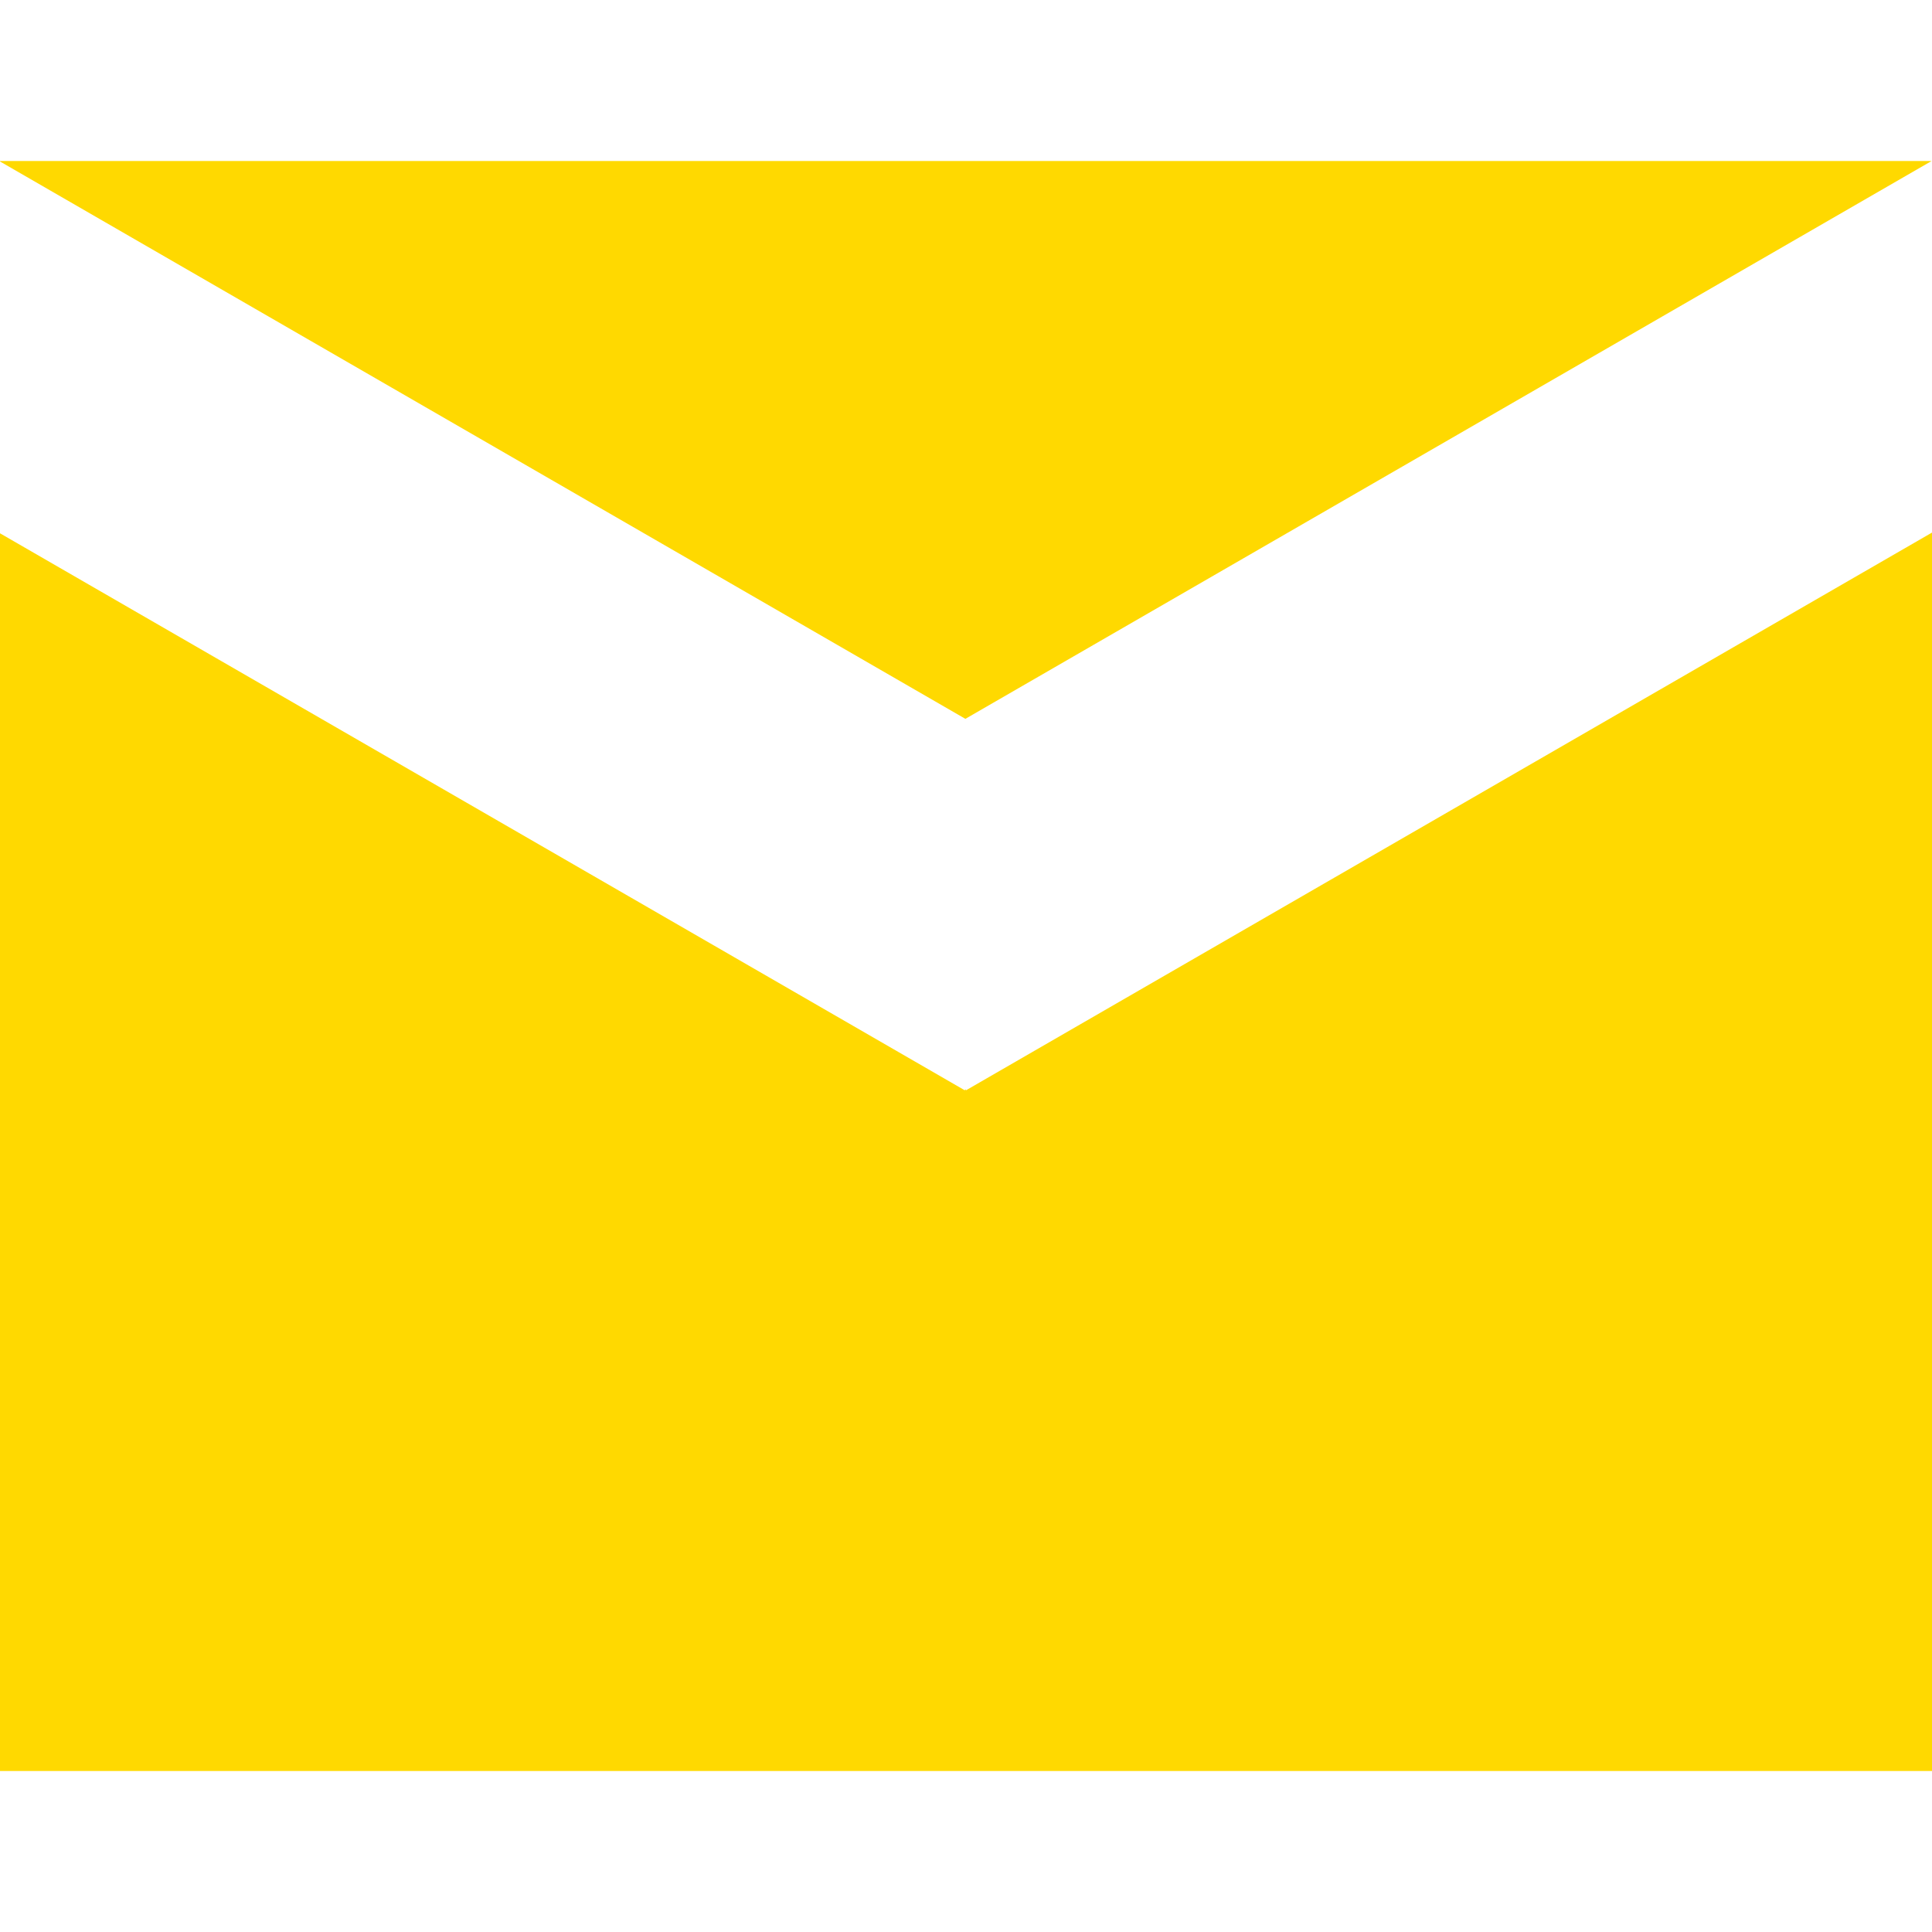 <svg width="600" height="600" viewBox="0 0 600 600" fill="none" xmlns="http://www.w3.org/2000/svg">
<path d="M600 550H0V165.619L299.615 338.603L299.808 338.269L300 338.603L600 165.396V550ZM299.808 223.243L0 50.148V50H599.874L299.808 223.243Z" fill="#FFD900"/>
</svg>
